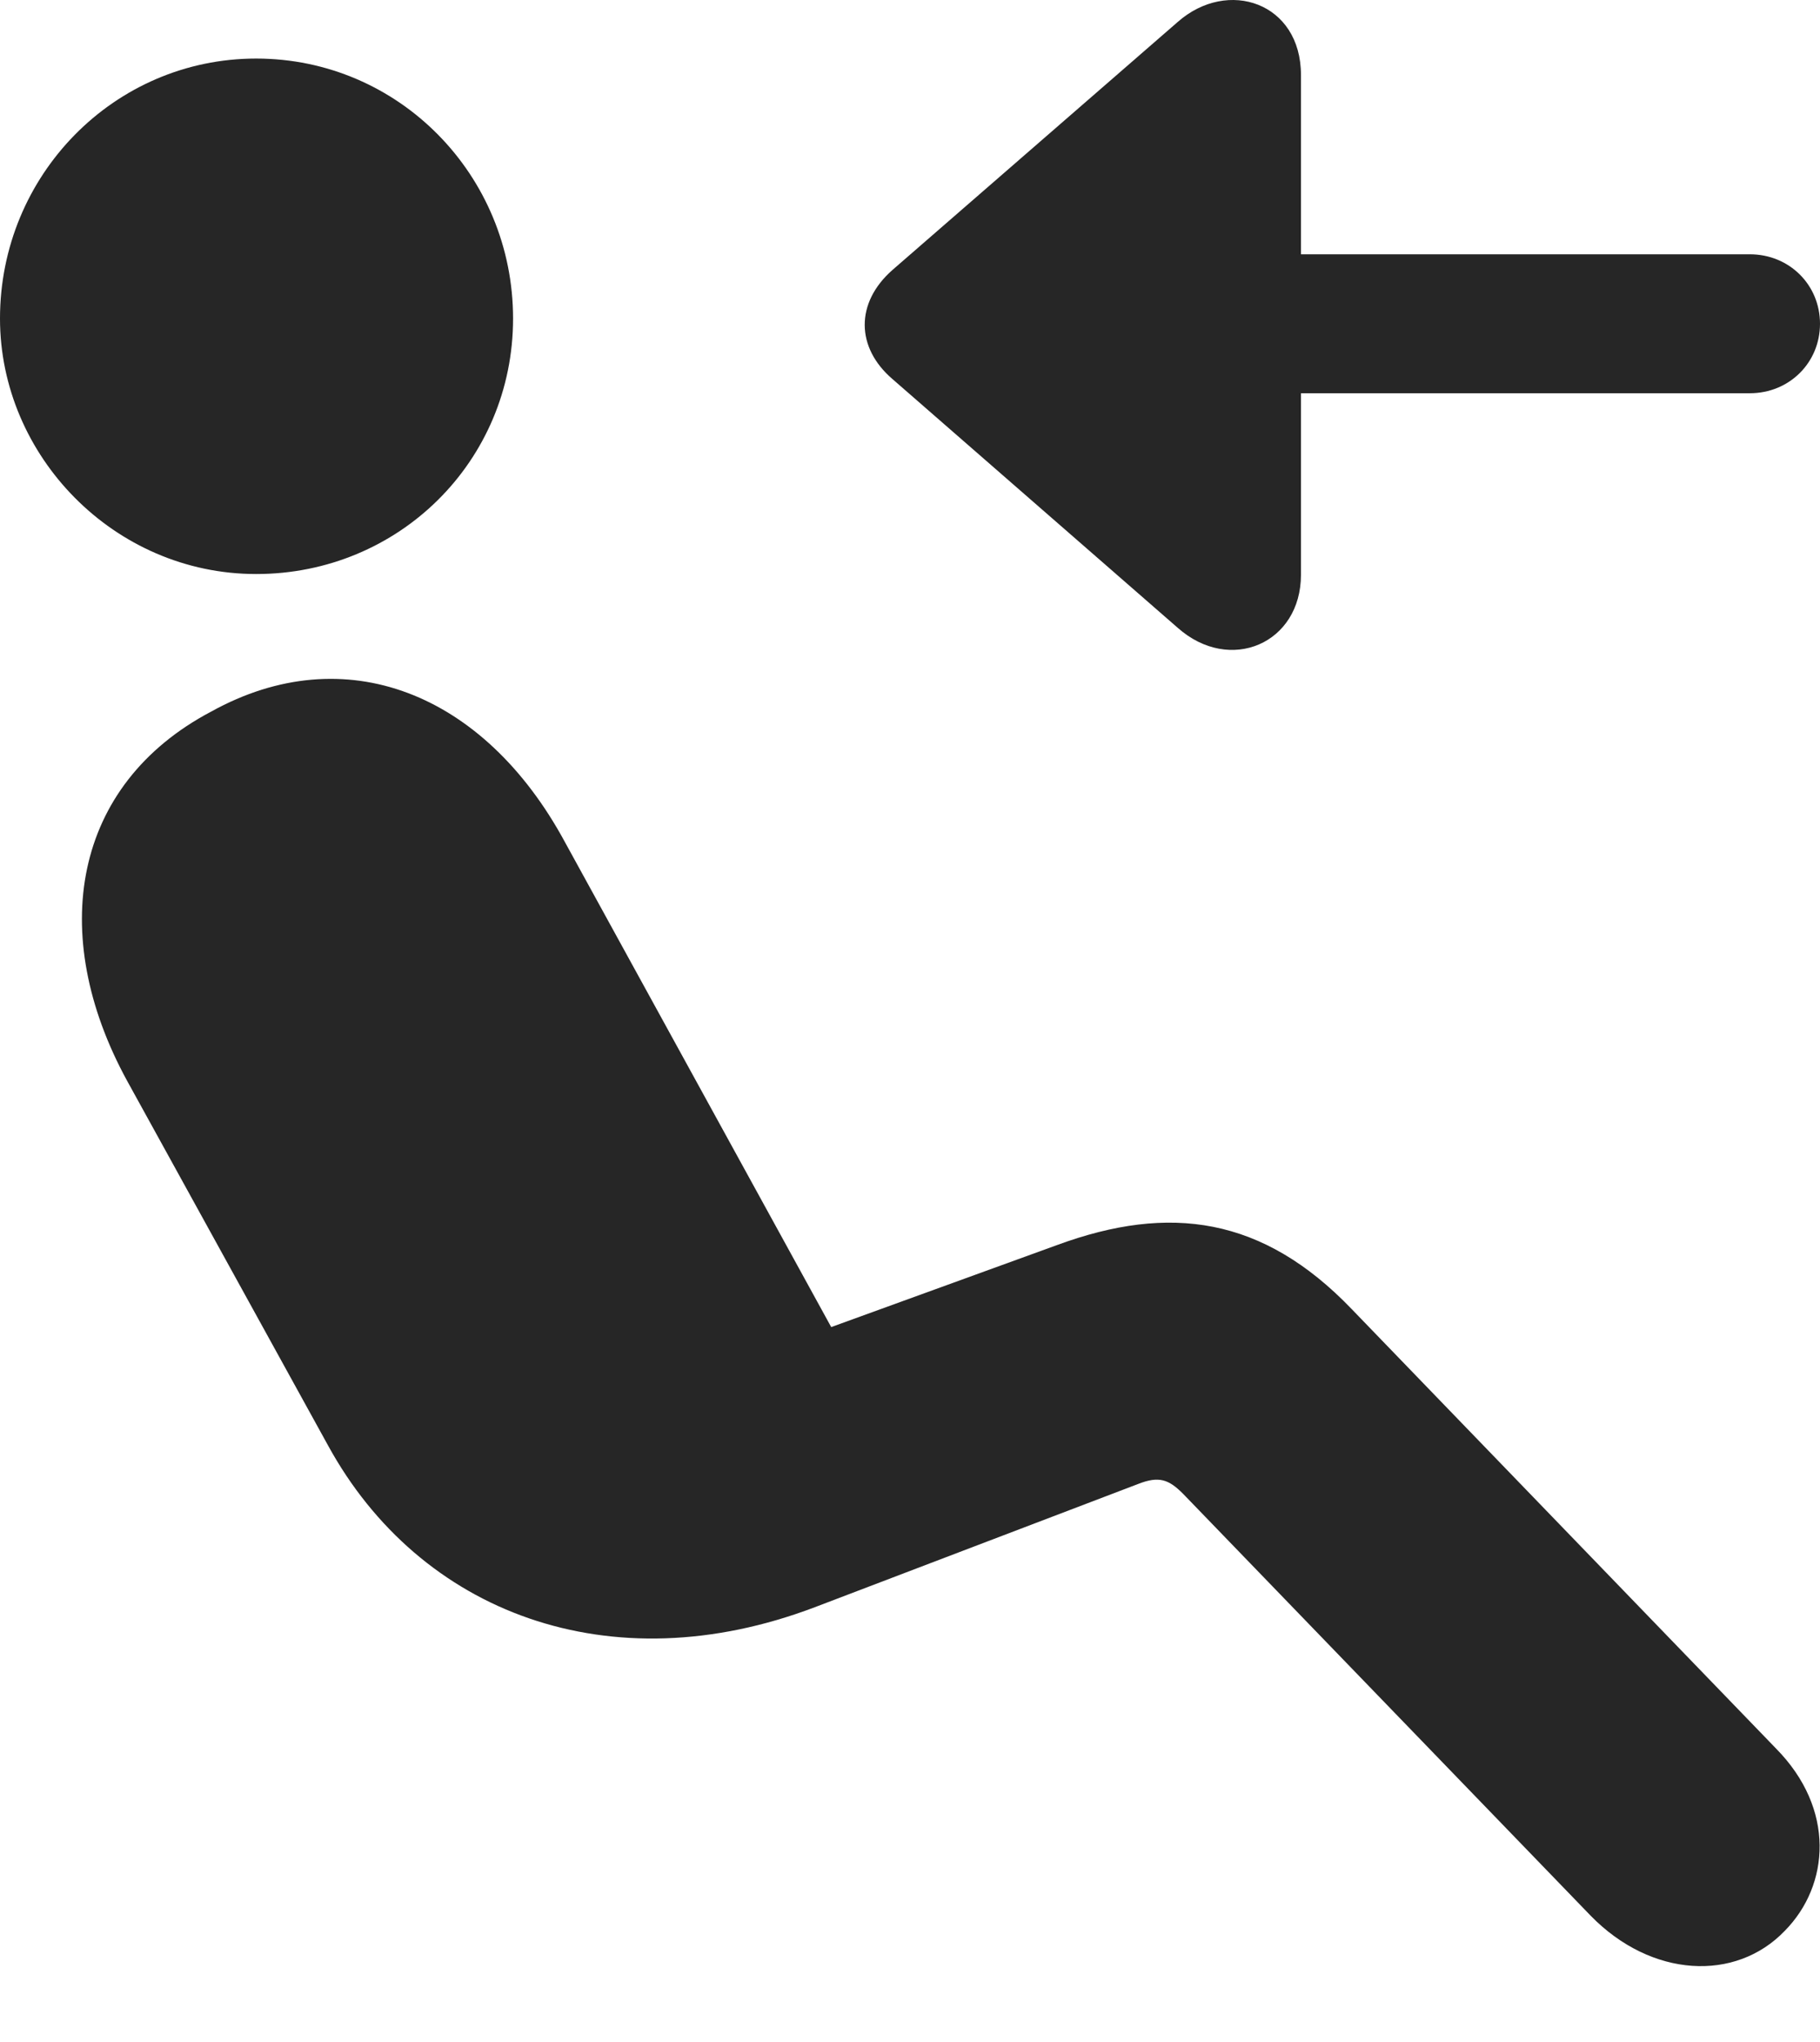 <?xml version="1.0" encoding="UTF-8"?>
<!--Generator: Apple Native CoreSVG 326-->
<!DOCTYPE svg
PUBLIC "-//W3C//DTD SVG 1.1//EN"
       "http://www.w3.org/Graphics/SVG/1.1/DTD/svg11.dtd">
<svg version="1.1" xmlns="http://www.w3.org/2000/svg" xmlns:xlink="http://www.w3.org/1999/xlink" viewBox="0 0 609.25 683.438">
 <g>
  <rect height="683.438" opacity="0" width="609.25" x="0" y="0"/>
  <path d="M85.75 192.094C38.25 192.094 0 152.594 0 106.594C0 58.594 38.25 19.594 85.75 19.594C133.5 19.594 171.75 58.594 171.75 106.594C171.75 154.344 133.5 192.094 85.75 192.094ZM597.5 646.094C581 663.344 552.75 661.844 532.5 641.094L396 499.844C391.25 495.094 388 493.844 381 496.594L272.75 537.844C204.25 563.844 140.5 539.844 109.75 483.594L42.5 361.594C15.75 312.594 24.25 262.594 70.75 238.094C115.5 213.344 162 231.844 189 281.594L278.25 444.094L354 416.594C391.5 402.844 422.75 407.094 452.5 438.094L594.5 585.094C614.5 605.344 612.5 630.844 597.5 646.094Z" fill="black" fill-opacity="0.85"/>
  <path d="M609.25 108.344C609.25 95.344 599 85.094 585.75 85.094L435.5 85.094L435.5 25.094C435.5 0.844 411-7.406 394.25 7.344L298.75 90.344C286.25 101.344 286.5 116.344 298.75 126.844L394.25 210.094C411.75 225.594 435.5 215.344 435.5 192.344L435.5 131.594L585.75 131.594C599 131.594 609.25 121.344 609.25 108.344Z" fill="black" fill-opacity="0.85"/>
 </g>
</svg>
